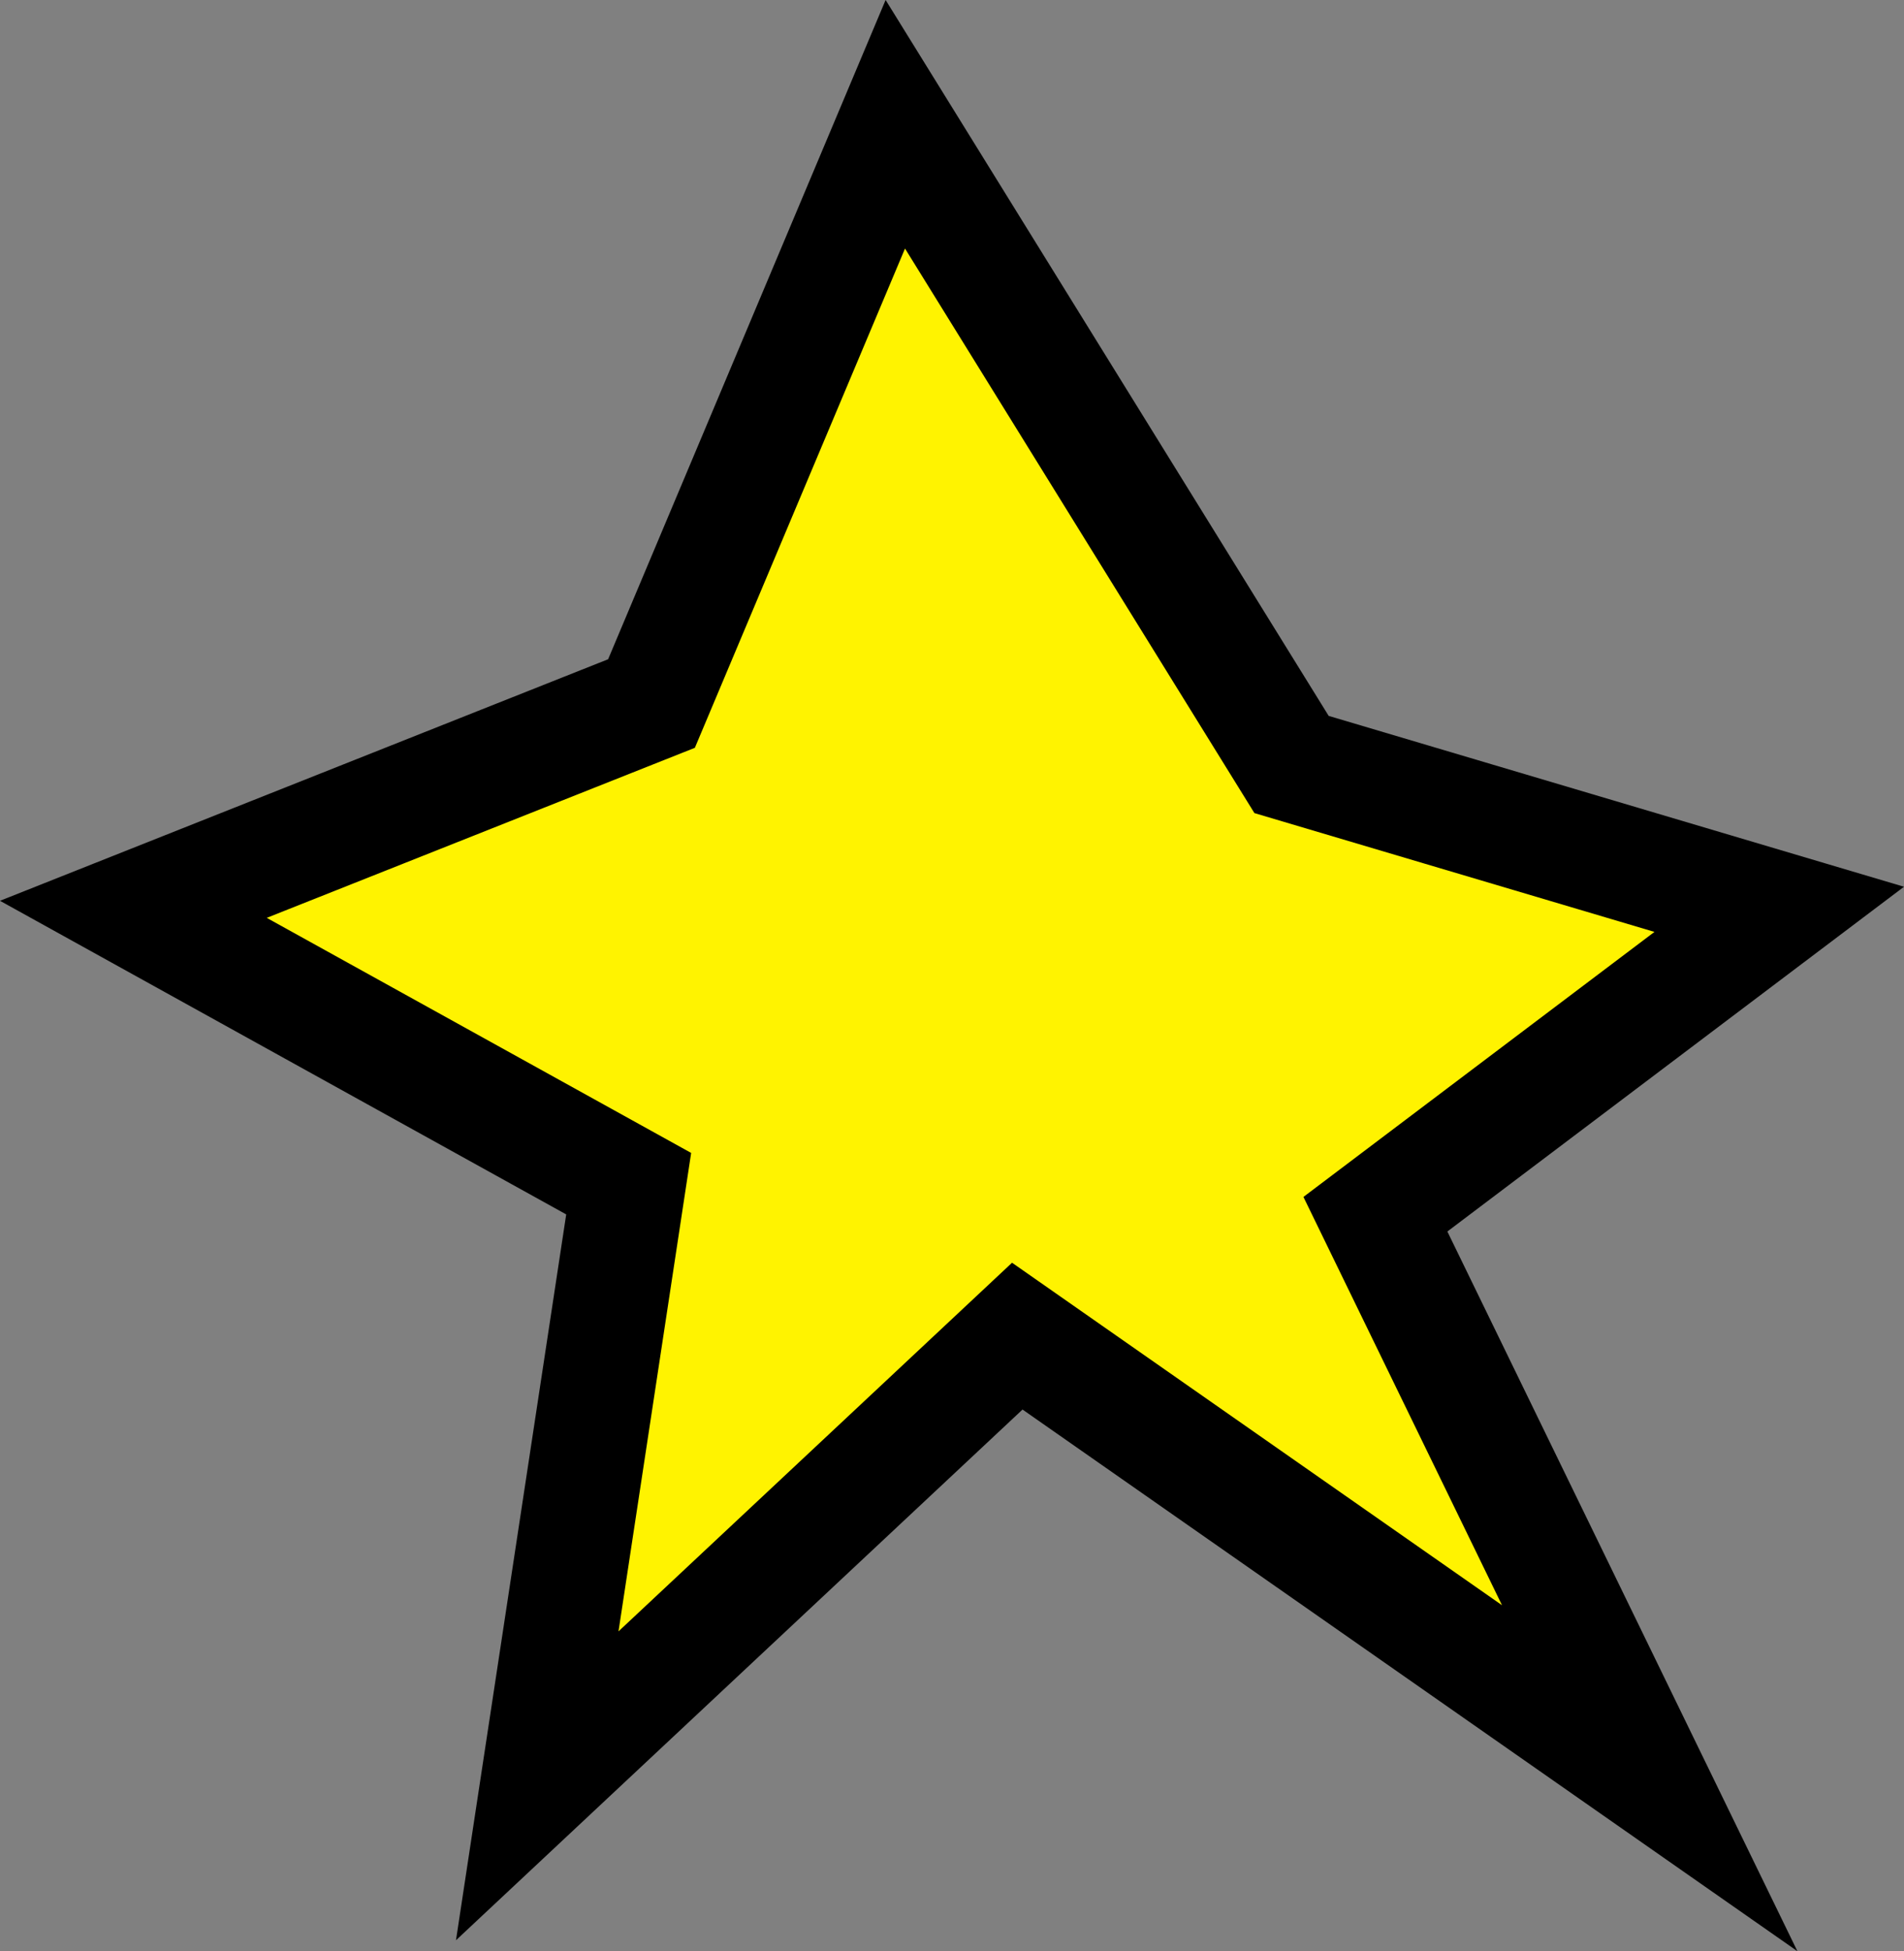 <svg version="1.1" xmlns="http://www.w3.org/2000/svg" xmlns:xlink="http://www.w3.org/1999/xlink" width="41.646" height="42.666" viewBox="0,0,41.646,42.666"><rect x="0" y="0" width="41.646" height="42.666" fill="#808080" stroke="none"/><g transform="translate(-219.083,-159.116)"><g data-paper-data="{&quot;isPaintingLayer&quot;:true}" fill="#fff300" fill-rule="nonzero" stroke="#000000" stroke-width="2.5" stroke-linecap="round" stroke-linejoin="miter" stroke-miterlimit="10" stroke-dasharray="" stroke-dashoffset="0" style="mix-blend-mode: normal"><path d="M222,179l11.333,-4.5l5.333,-12.667l8.667,14l10.667,3.167l-8.833,6.667l6,12.333l-13.833,-9.667l-10.5,9.833l2,-13.167z"/></g></g></svg>